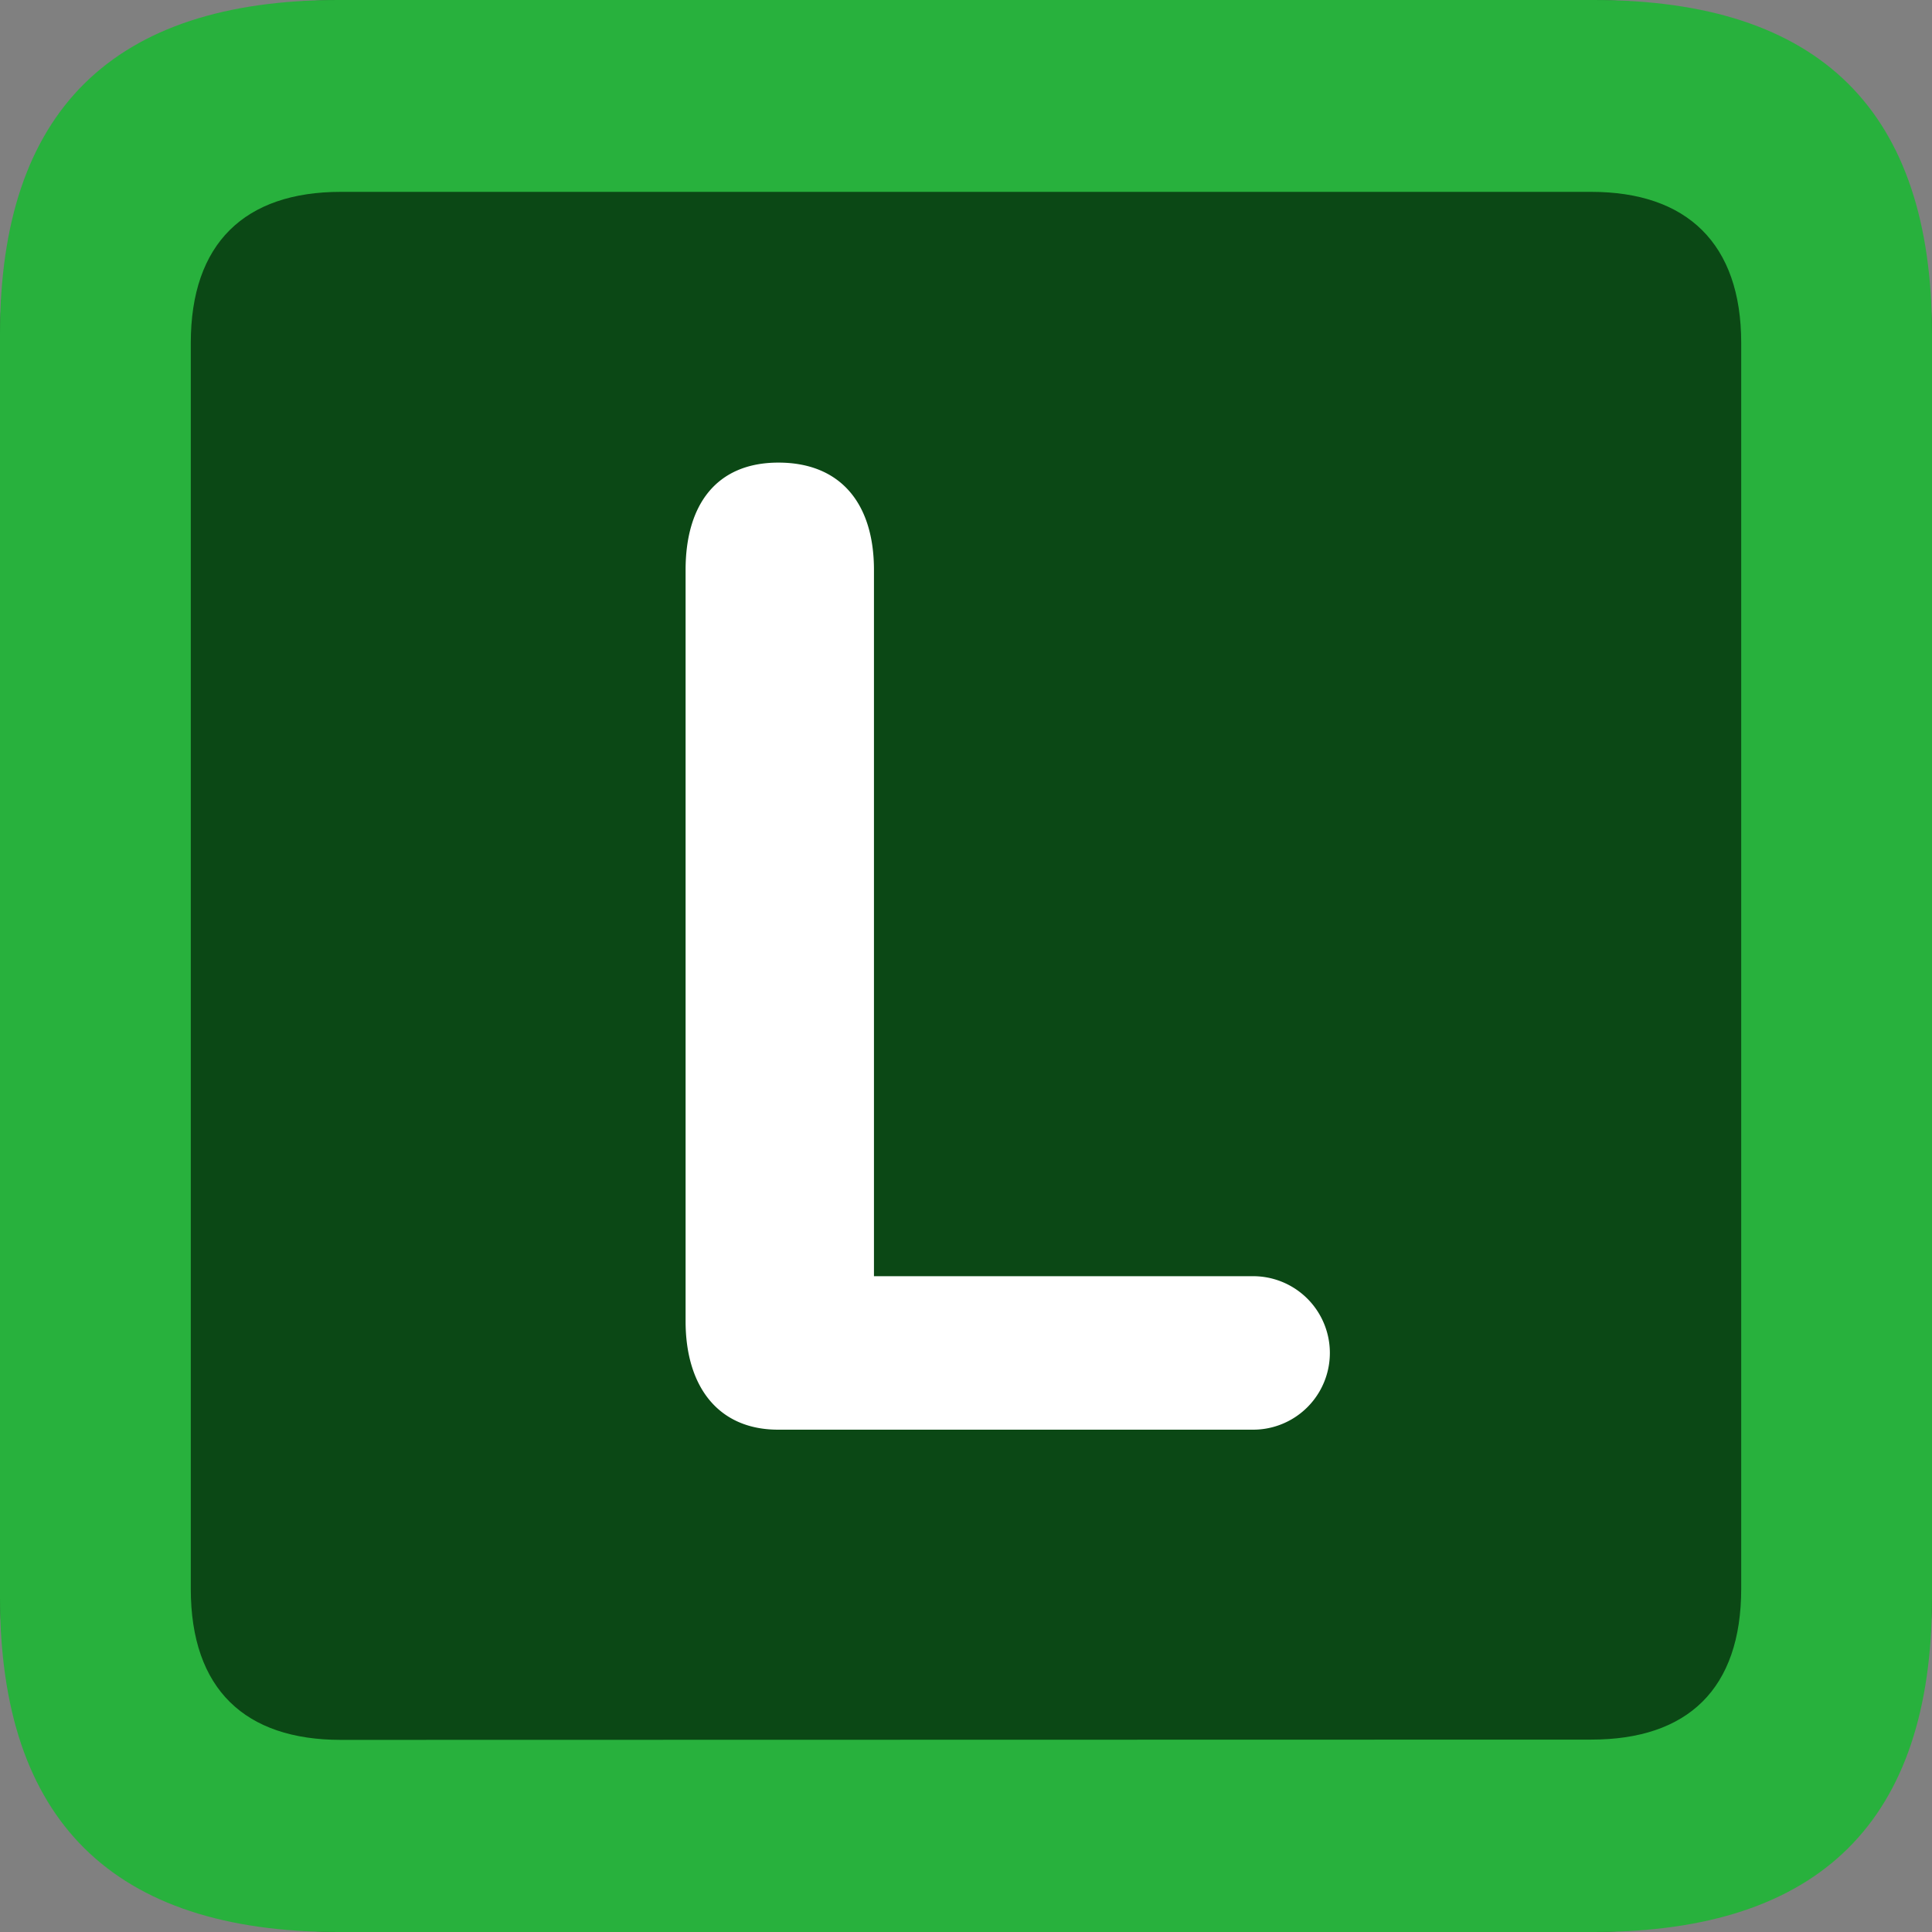<svg xmlns="http://www.w3.org/2000/svg" viewBox="0 0 72 72">  
  <rect x="0" y="0" width="72" height="72" fill="#808080" stroke="none"/>  
  <g>
    <path d="M12.92,72C4.35,72,0,67.69,0,59.22V12.77C0,4.3,4.35,0,12.92,0H59.08C67.65,0,72,4.3,72,12.77V59.23C72,67.7,67.65,72,59.08,72Z" fill="#0b4815"/>
    <g>
      <path d="M12.6,72H59.4C67.85,72,72,67.84,72,59.55V12.44C72,4.15,67.85,0,59.4,0H12.6Q0,0,0,12.44v47.1Q0,72,12.6,72Zm.1-7.16c-3.56,0-5.59-1.88-5.59-5.63V12.78c0-3.7,2-5.63,5.59-5.63H59.3c3.56,0,5.59,1.92,5.59,5.63V59.2c0,3.75-2,5.63-5.59,5.63Z" fill="#28b13d"/>
      <path d="M29,53.28H46.7a2.86,2.86,0,1,0,0-5.72H32.57V21.24c0-2.47-1.24-4-3.56-4s-3.46,1.58-3.46,4v28C25.55,51.64,26.74,53.28,29,53.28Z" fill="#fff"/>
    </g>
  </g>
</svg>
